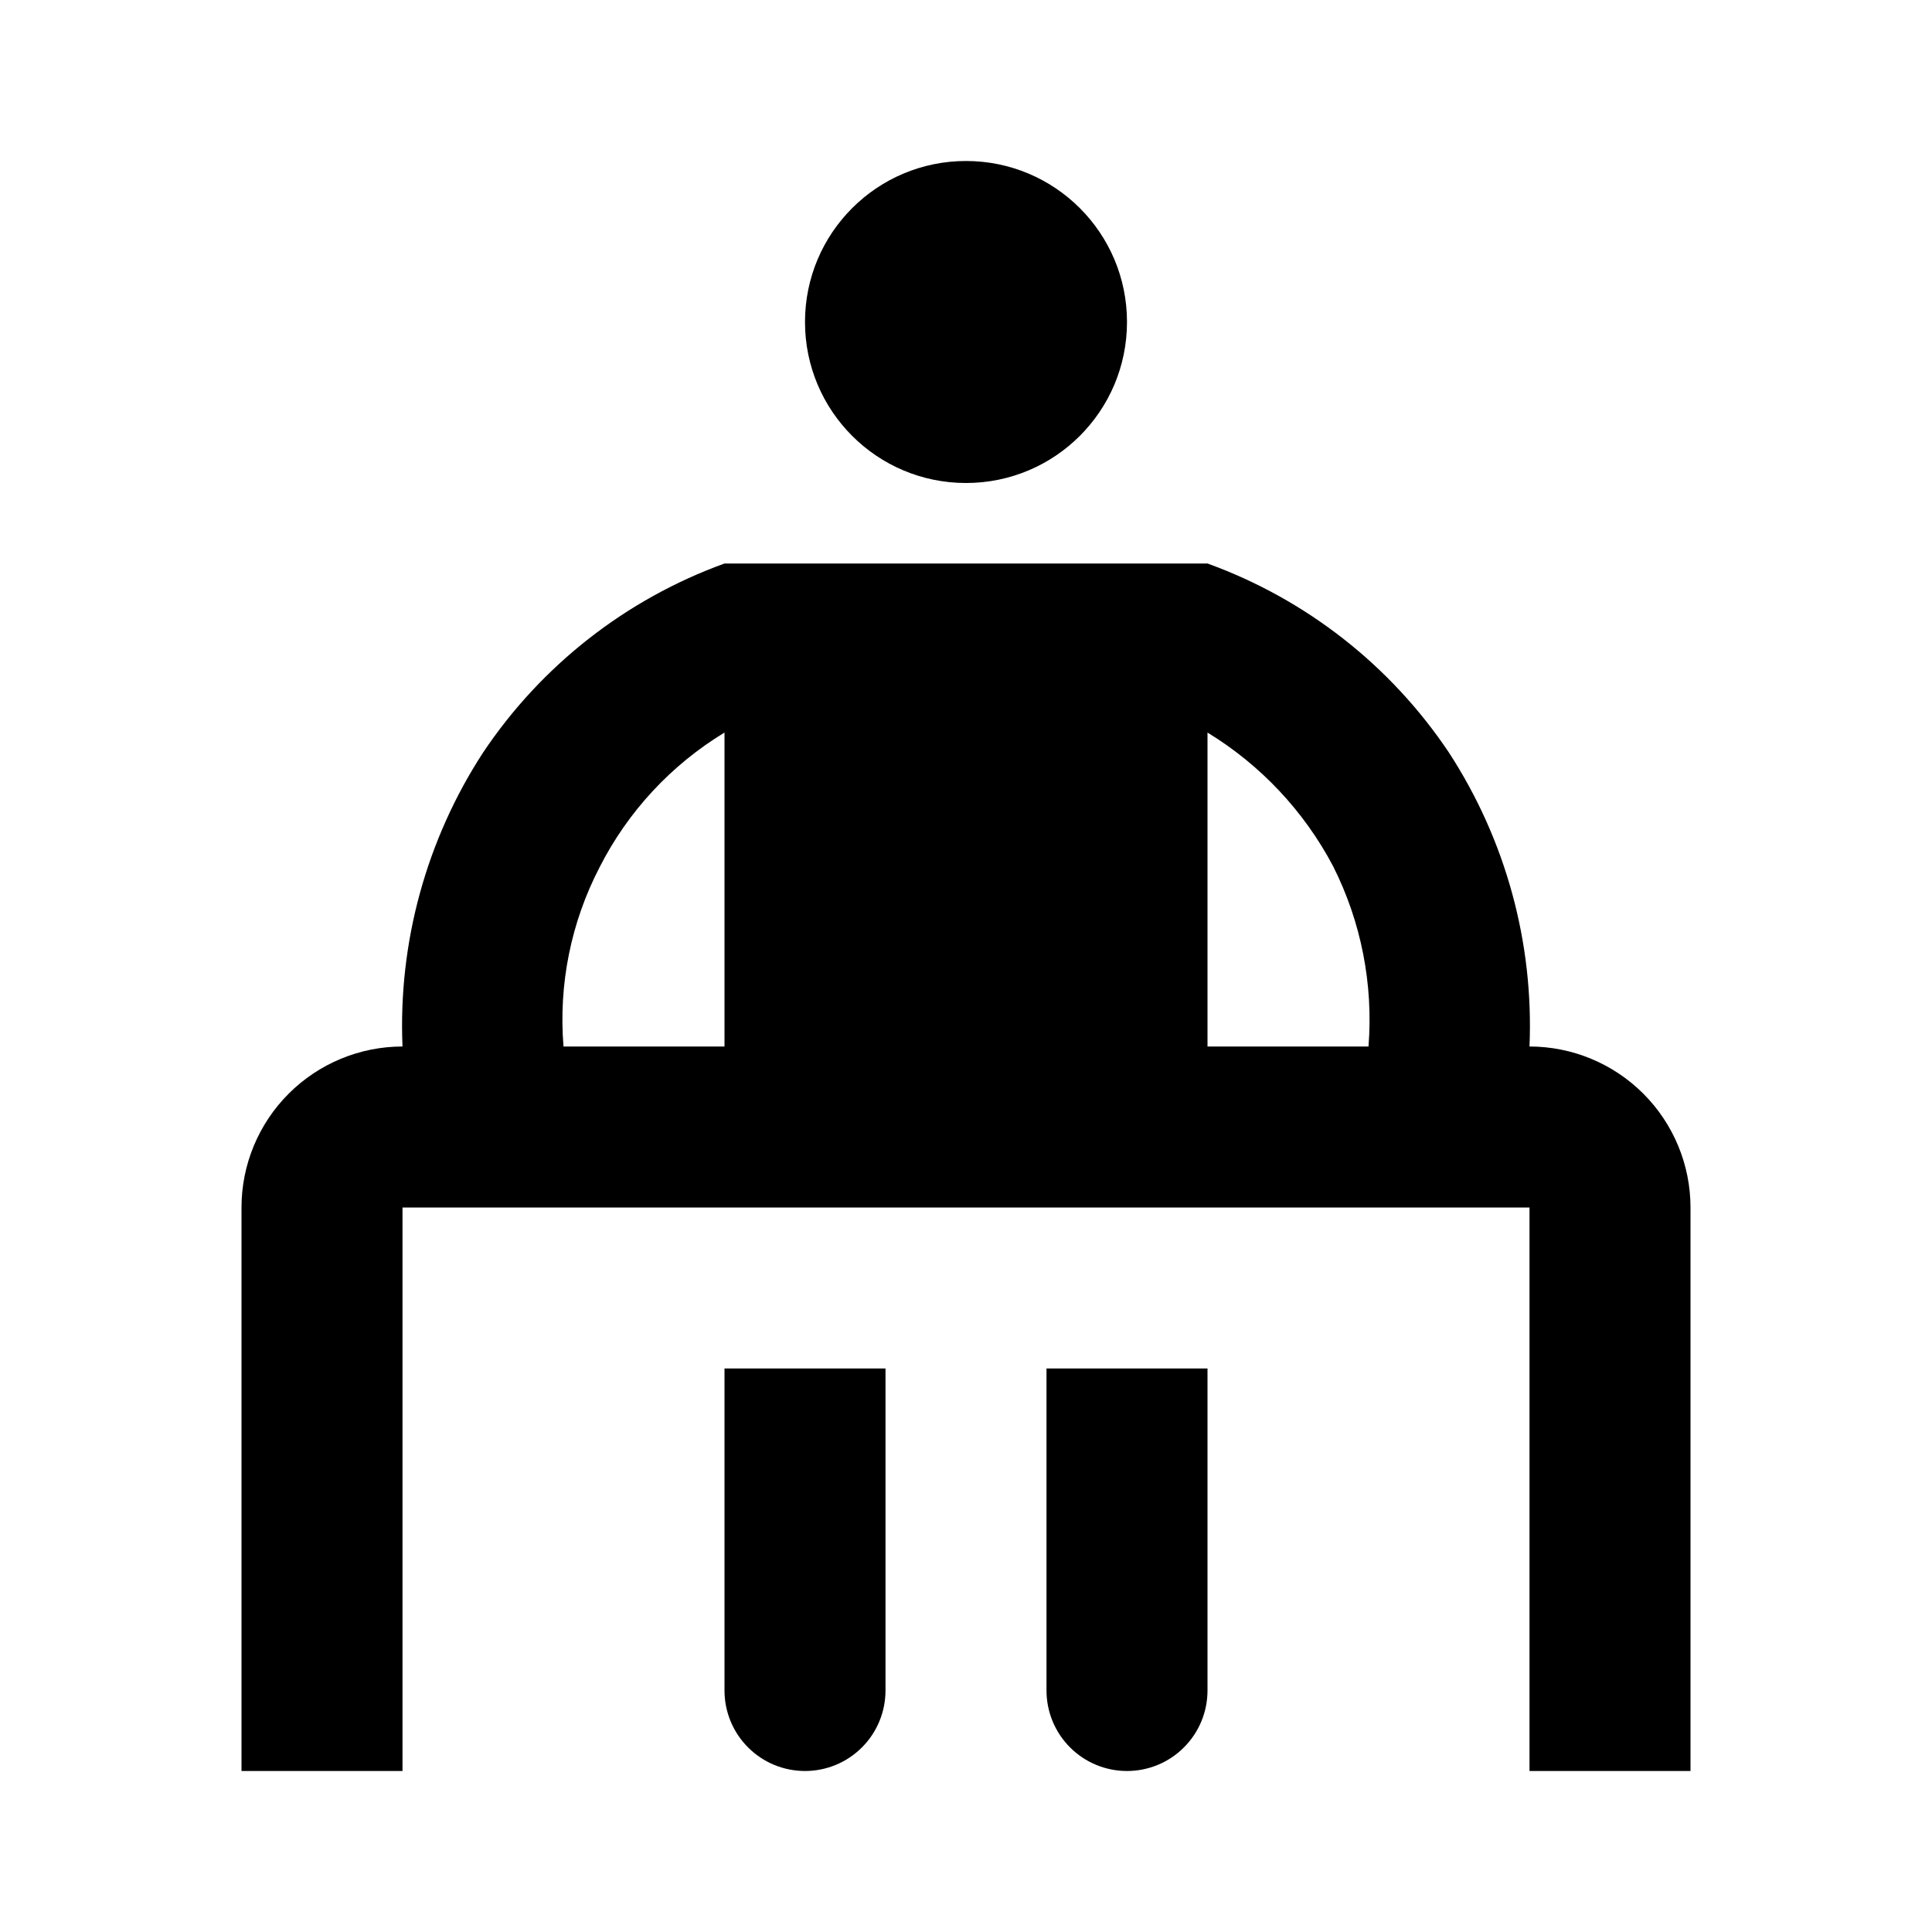 <svg id="my_workplace" width="24" height="24" viewBox="0 0 24 24" xmlns="http://www.w3.org/2000/svg">
<path d="M13 21C13 21.265 13.105 21.52 13.293 21.707C13.48 21.895 13.735 22 14 22C14.265 22 14.52 21.895 14.707 21.707C14.895 21.52 15 21.265 15 21V17H13V21Z"/>
<path d="M9 21C9 21.265 9.105 21.52 9.293 21.707C9.48 21.895 9.735 22 10 22C10.265 22 10.52 21.895 10.707 21.707C10.895 21.52 11 21.265 11 21V17H9V21Z"/>
<path d="M12 6C13.105 6 14 5.105 14 4C14 2.895 13.105 2 12 2C10.895 2 10 2.895 10 4C10 5.105 10.895 6 12 6Z"/>
<path d="M19 13C19.054 11.709 18.704 10.433 18 9.35C17.276 8.267 16.225 7.444 15 7H9C7.775 7.444 6.724 8.267 6 9.35C5.296 10.433 4.946 11.709 5 13C4.47 13 3.961 13.211 3.586 13.586C3.211 13.961 3 14.47 3 15V22H5V15H19V22H21V15C21 14.47 20.789 13.961 20.414 13.586C20.039 13.211 19.53 13 19 13ZM9 13H7C6.937 12.229 7.093 11.456 7.45 10.77C7.801 10.08 8.338 9.502 9 9.1V13ZM17 13H15V9.1C15.66 9.503 16.199 10.076 16.56 10.76C16.909 11.452 17.061 12.227 17 13Z"/>
</svg>
